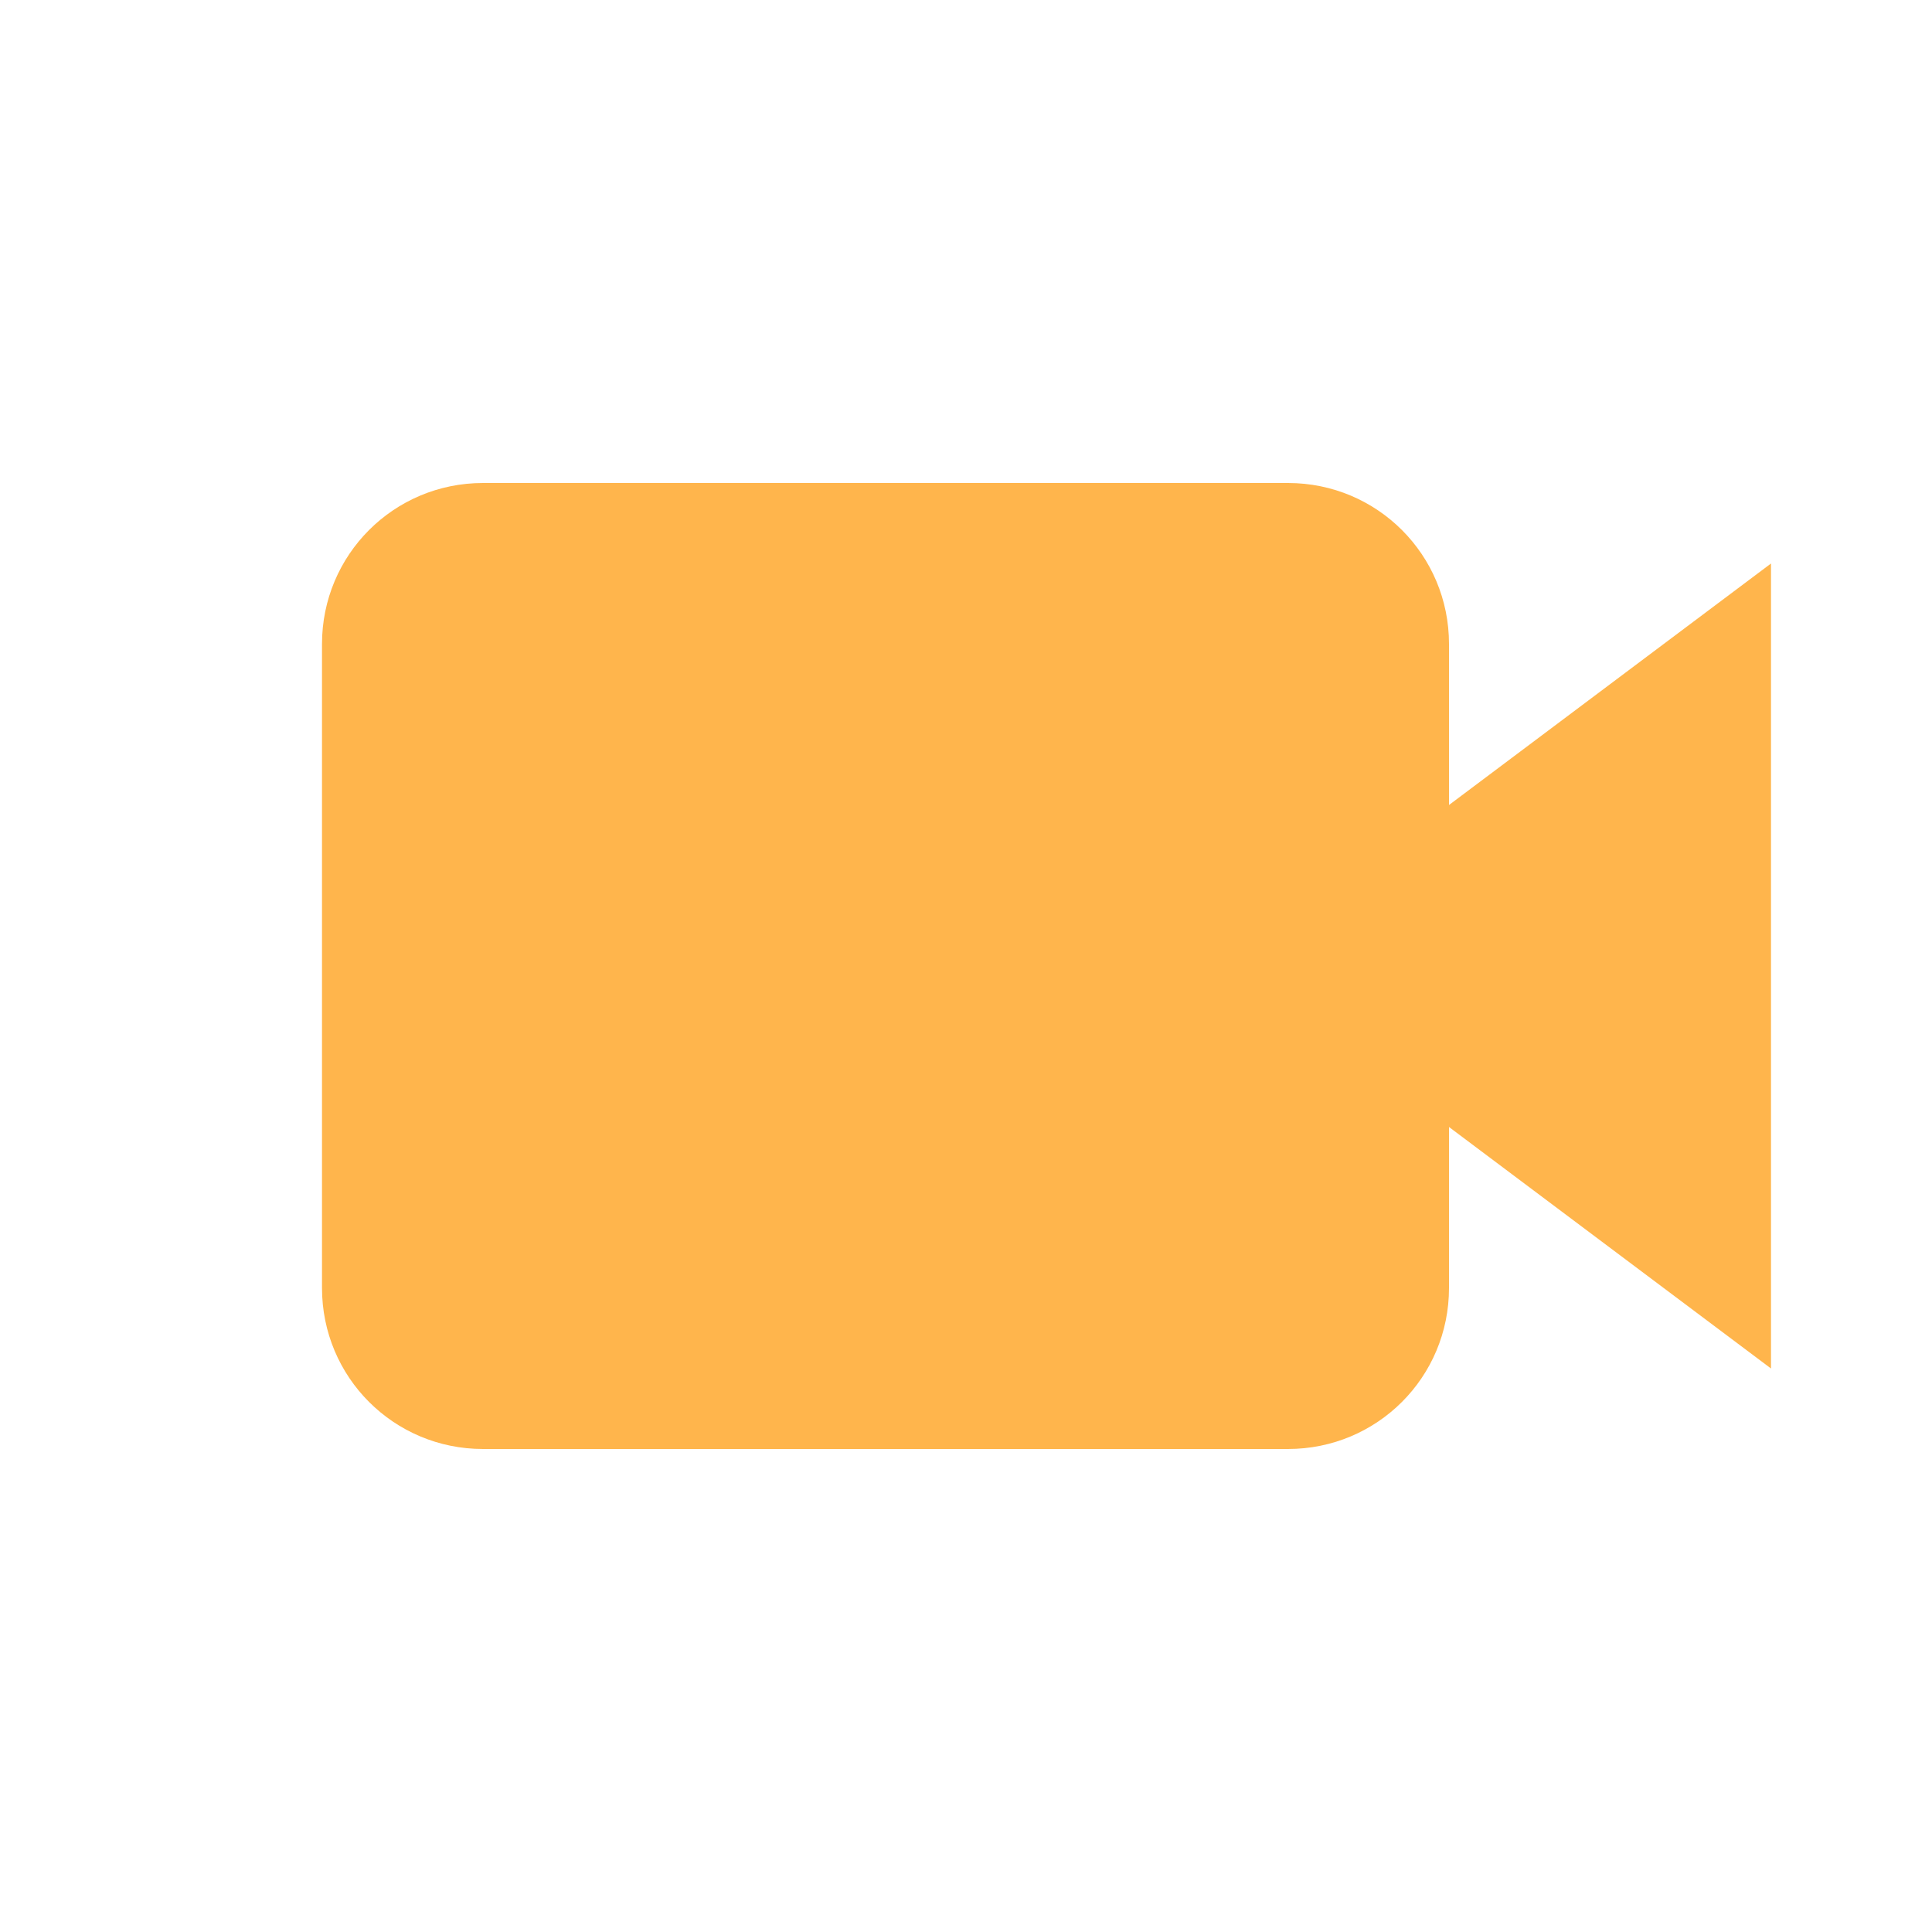 <svg xmlns="http://www.w3.org/2000/svg" xmlns:svg="http://www.w3.org/2000/svg" id="svg4682" width="24" height="24" version="1.1"><g id="layer1" transform="translate(0,-1028.362)"><path id="rect5651" fill="#ffb54c" fill-opacity="1" fill-rule="nonzero" stroke="none" stroke-dasharray="none" stroke-dashoffset="0" stroke-linecap="butt" stroke-linejoin="miter" stroke-miterlimit="4" stroke-opacity="1" stroke-width=".889" d="m 6,1034.362 c -1.108,0 -2,0.892 -2,2 v 8 c 0,1.108 0.892,2 2,2 h 10 c 1.108,0 2,-0.892 2,-2 v -2 l 4,3 v -10 l -4,3 v -2 c 0,-1.108 -0.892,-2 -2,-2 z" color="#000" display="inline" enable-background="accumulate" opacity="1" overflow="visible" vector-effect="none" visibility="visible" style="marker:none"/></g></svg>